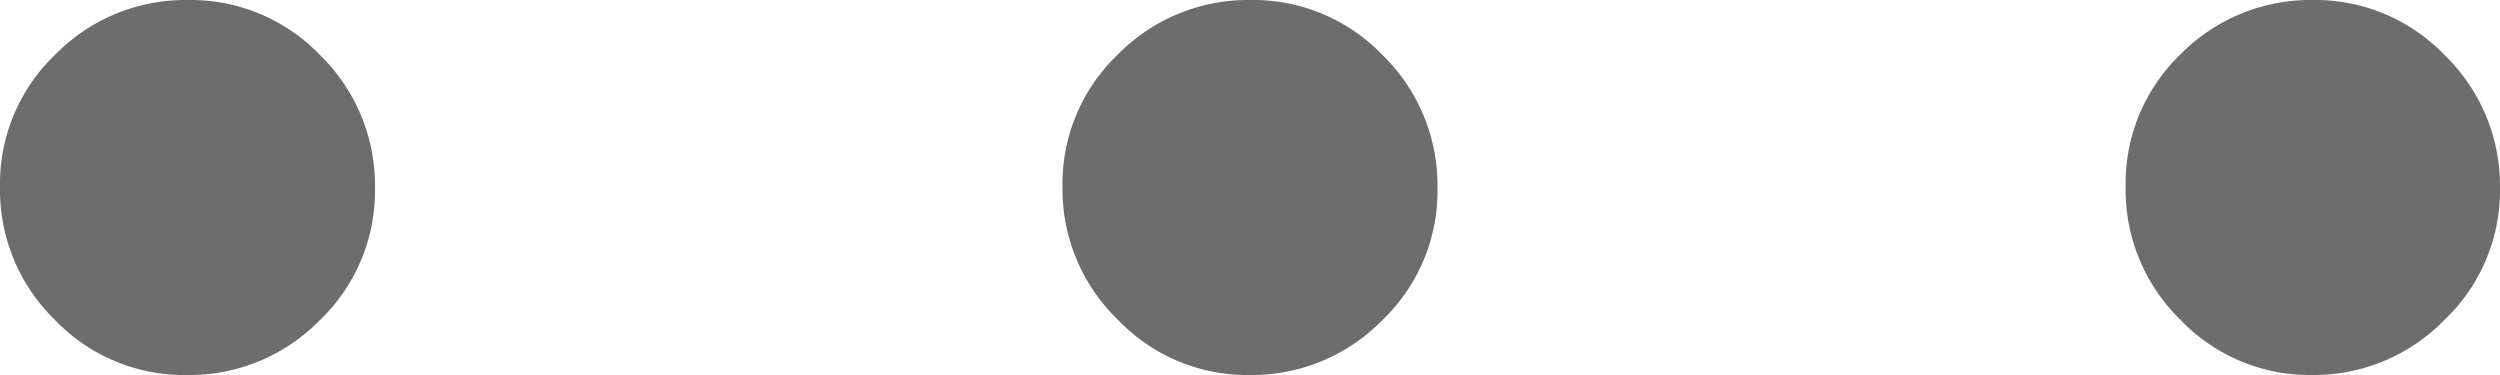 <svg xmlns="http://www.w3.org/2000/svg" width="16" height="2.4" viewBox="0 0 16 2.4">
  <path id="more_option" data-name="more option" d="M1.2,3A1.145,1.145,0,0,1,.35,2.646,1.161,1.161,0,0,1,0,1.8,1.144,1.144,0,0,1,.353.95,1.167,1.167,0,0,1,1.2.6,1.149,1.149,0,0,1,2.05.954a1.165,1.165,0,0,1,.35.85,1.145,1.145,0,0,1-.354.846A1.167,1.167,0,0,1,1.2,3M8,3a1.145,1.145,0,0,1-.846-.354A1.161,1.161,0,0,1,6.8,1.8,1.144,1.144,0,0,1,7.153.95,1.167,1.167,0,0,1,8,.6,1.149,1.149,0,0,1,8.85.954a1.165,1.165,0,0,1,.35.85,1.145,1.145,0,0,1-.354.846A1.167,1.167,0,0,1,8,3m6.8,0a1.145,1.145,0,0,1-.846-.354,1.161,1.161,0,0,1-.35-.85A1.144,1.144,0,0,1,13.953.95,1.167,1.167,0,0,1,14.8.6a1.149,1.149,0,0,1,.847.354A1.165,1.165,0,0,1,16,1.8a1.145,1.145,0,0,1-.354.846A1.167,1.167,0,0,1,14.8,3" transform="translate(0 -0.6)" fill="#6d6d6d"/>
</svg>
